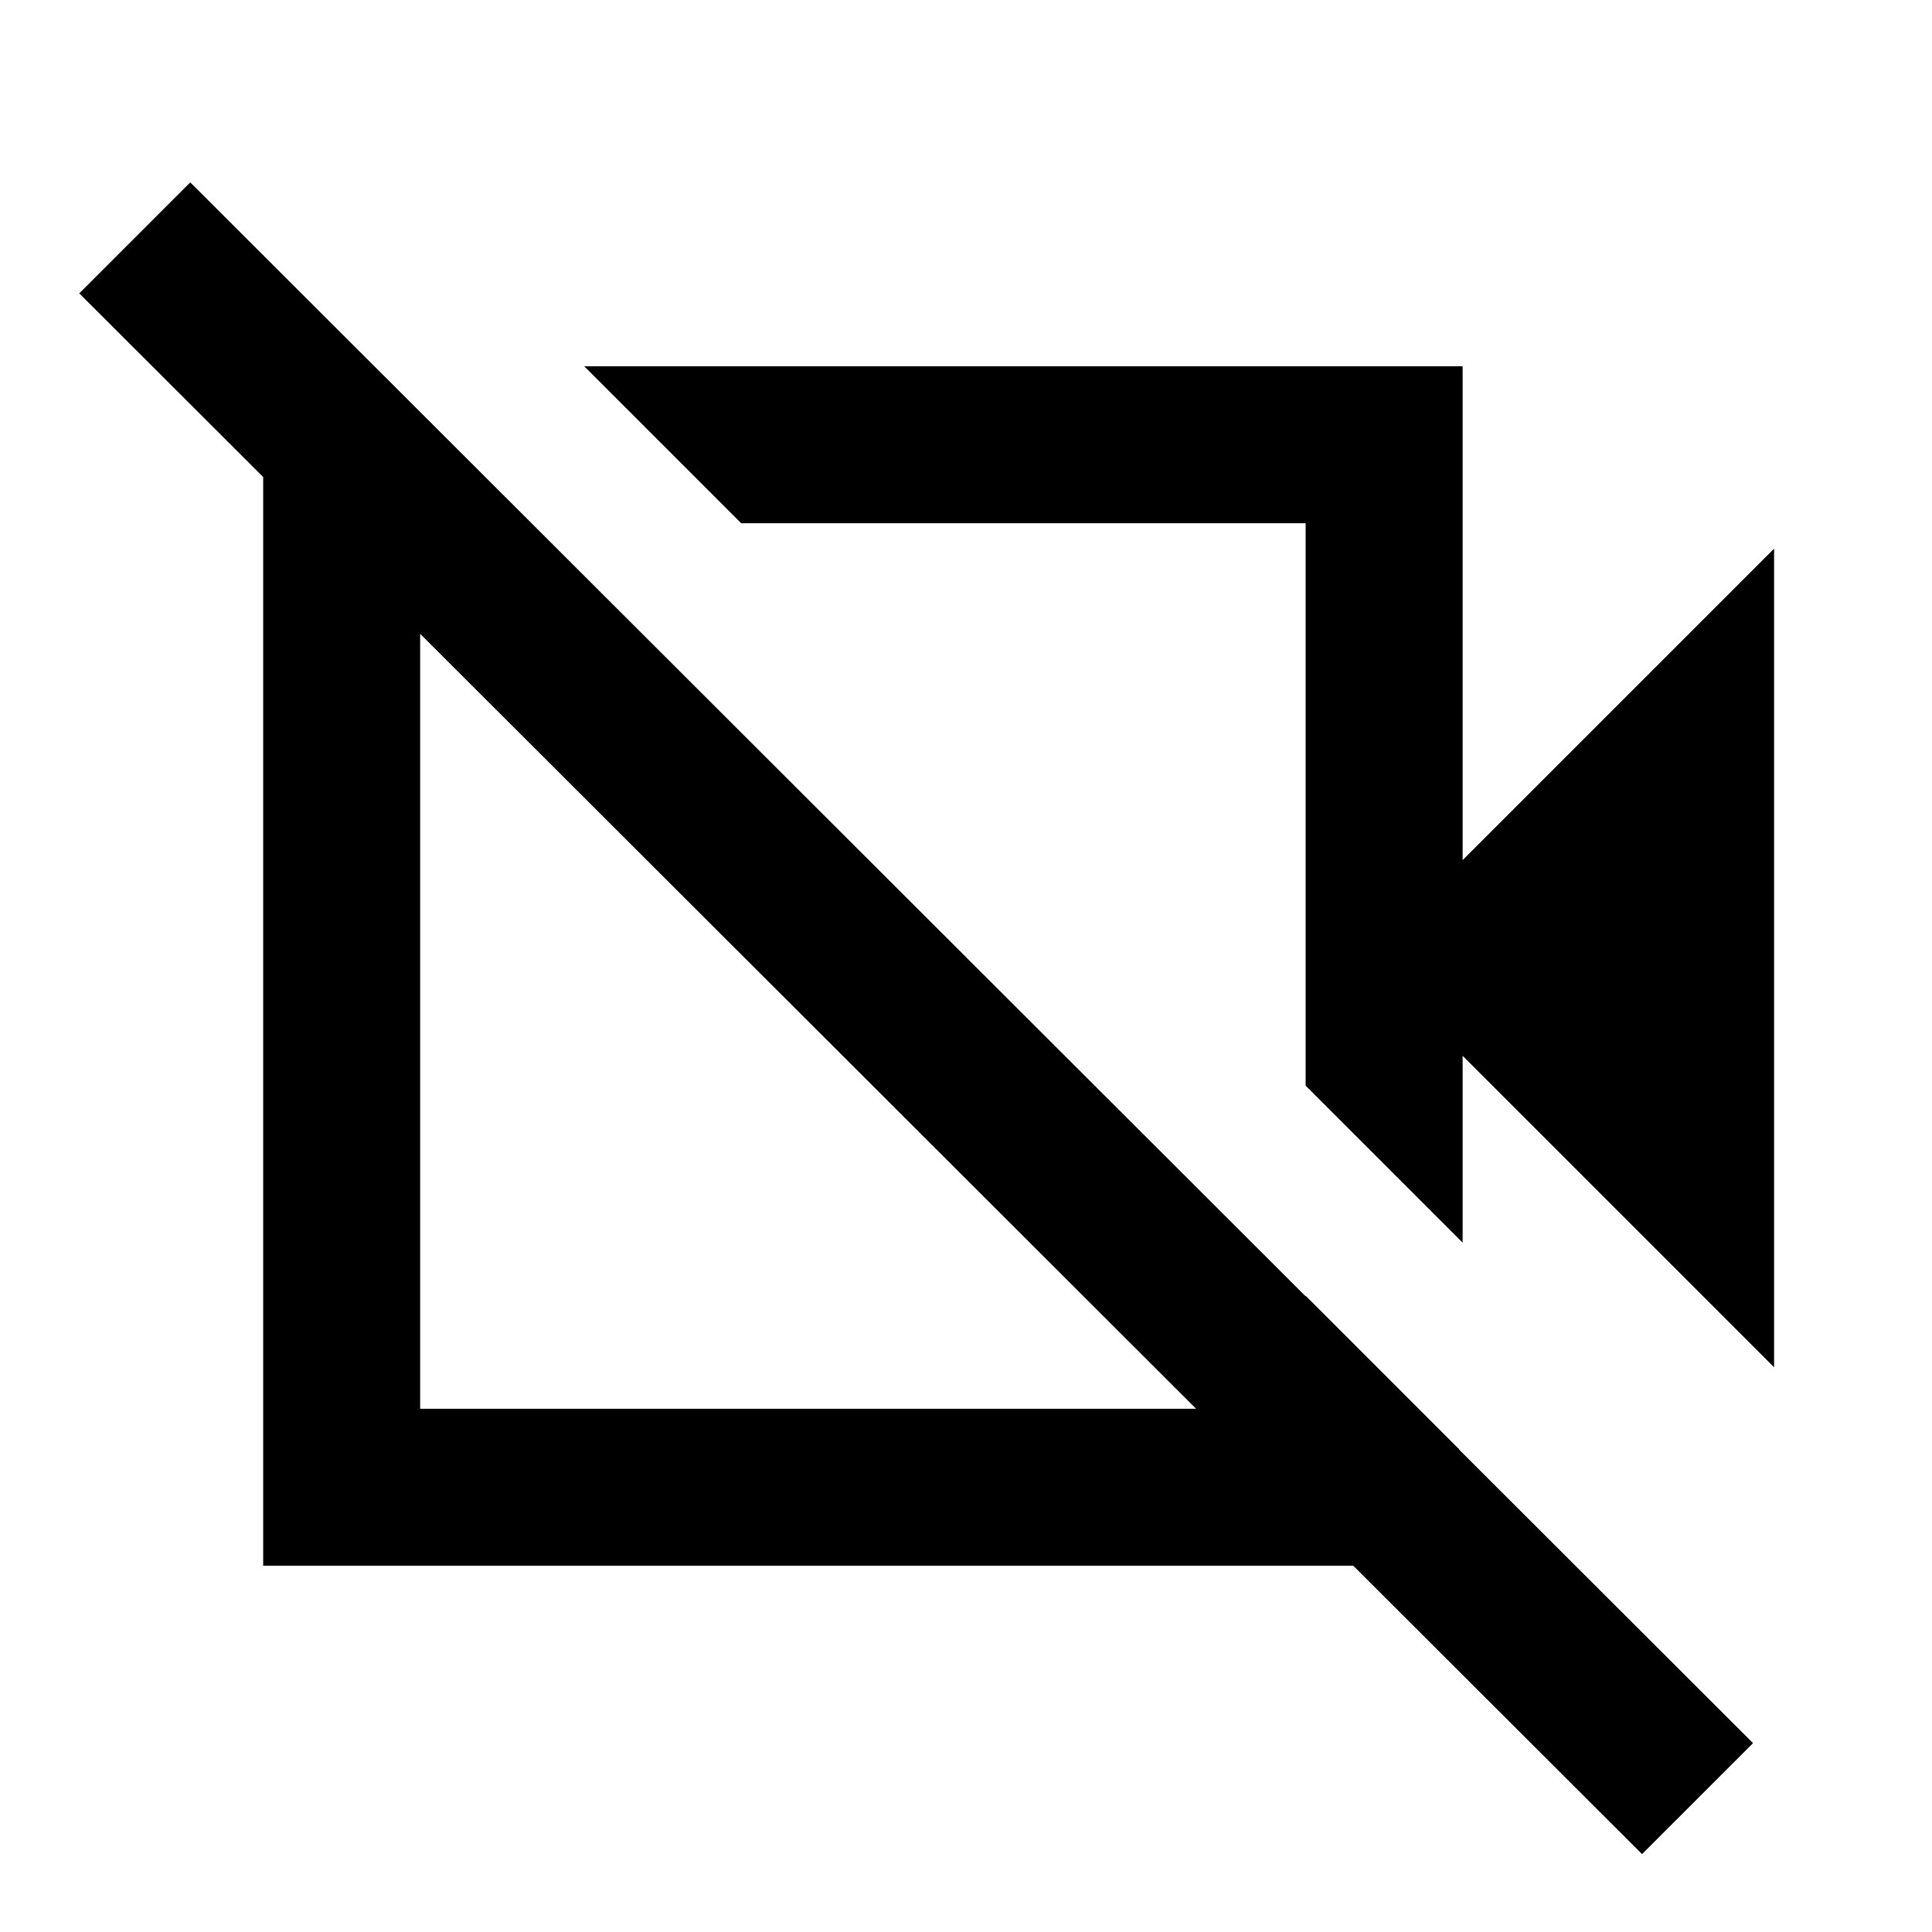<svg xmlns="http://www.w3.org/2000/svg" height="20" viewBox="0 -960 960 960" width="20"><path d="M881.54-280.62 726.77-435.39v92.85l-78-78V-700H368.31l-78-78h436.46v245.39l154.77-154.77v406.76ZM815.92-38.7 39.39-814.23l55.15-55.15L871.07-93.85 815.92-38.7ZM509.23-560.08ZM402.08-453.69ZM187.69-775.23 262.92-701h-54.15v441h440v-56.15L725-239.92V-182H130.77v-593.23h56.92Z"/></svg>
